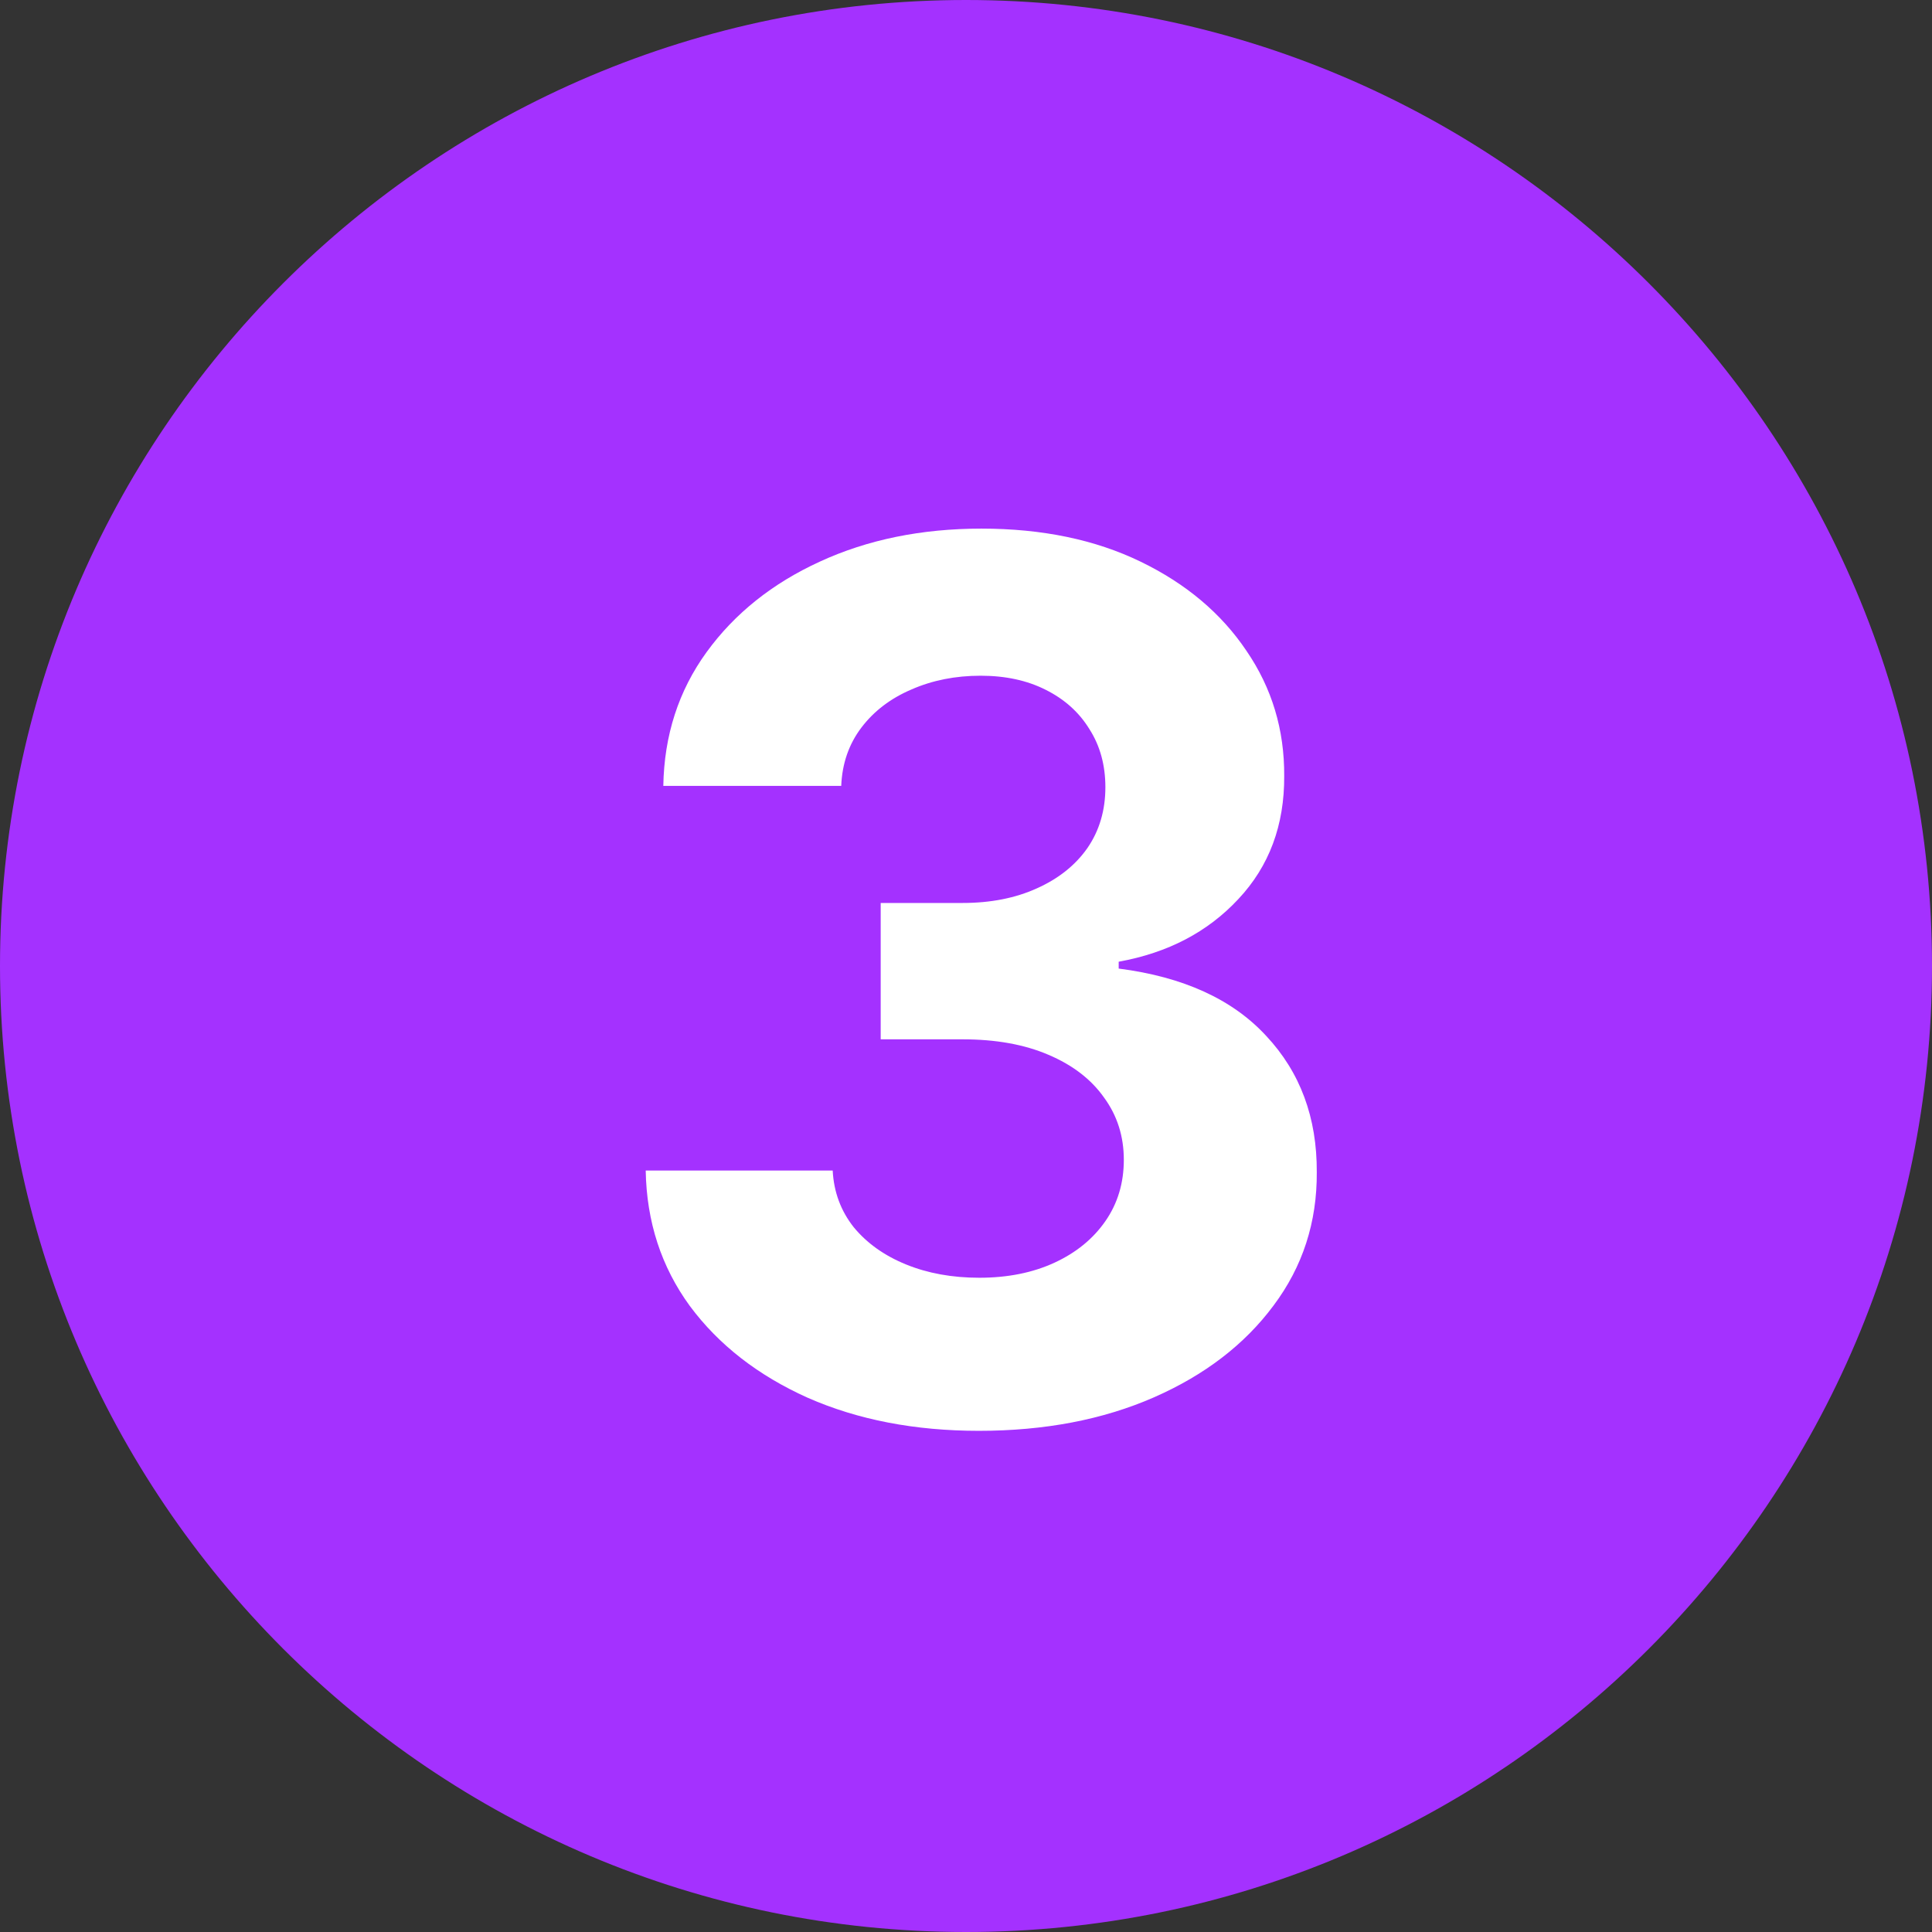 <svg width="64" height="64" viewBox="0 0 64 64" fill="none" xmlns="http://www.w3.org/2000/svg">
<rect x="0" y="0" width="64" height="64" fill="#333333" stroke="none"/>
<g clip-path="url(#clip0_16_319)">
<path fill-rule="evenodd" clip-rule="evenodd" d="M32 0C14.35 0 0 14.35 0 32C0 49.65 14.35 64 32 64C49.65 64 64 49.65 64 32C64 14.35 49.65 0 32 0Z" fill="#A431FF"/>
<path d="M32.427 47.398C30.306 47.398 28.417 47.033 26.76 46.304C25.112 45.565 23.81 44.552 22.853 43.264C21.906 41.967 21.419 40.471 21.39 38.776H27.584C27.621 39.486 27.853 40.111 28.279 40.651C28.715 41.181 29.293 41.593 30.012 41.886C30.732 42.18 31.542 42.327 32.441 42.327C33.379 42.327 34.208 42.161 34.927 41.83C35.647 41.498 36.21 41.039 36.617 40.452C37.025 39.865 37.228 39.188 37.228 38.42C37.228 37.644 37.011 36.957 36.575 36.361C36.149 35.755 35.533 35.281 34.728 34.94C33.933 34.599 32.986 34.429 31.887 34.429H29.174V29.912H31.887C32.816 29.912 33.635 29.751 34.345 29.429C35.065 29.107 35.623 28.662 36.021 28.094C36.419 27.516 36.617 26.844 36.617 26.077C36.617 25.348 36.442 24.708 36.092 24.159C35.751 23.6 35.268 23.165 34.643 22.852C34.028 22.54 33.308 22.384 32.484 22.384C31.651 22.384 30.888 22.535 30.197 22.838C29.506 23.132 28.952 23.553 28.535 24.102C28.119 24.651 27.896 25.296 27.867 26.034H21.973C22.001 24.358 22.479 22.881 23.407 21.602C24.335 20.324 25.585 19.325 27.157 18.605C28.739 17.876 30.524 17.511 32.512 17.511C34.52 17.511 36.277 17.876 37.782 18.605C39.288 19.334 40.458 20.319 41.291 21.56C42.134 22.791 42.55 24.173 42.541 25.707C42.55 27.336 42.044 28.695 41.021 29.784C40.008 30.873 38.687 31.564 37.058 31.858V32.085C39.198 32.36 40.827 33.103 41.944 34.315C43.071 35.518 43.63 37.024 43.62 38.832C43.63 40.49 43.152 41.962 42.186 43.25C41.229 44.538 39.908 45.551 38.223 46.29C36.537 47.028 34.605 47.398 32.427 47.398Z" fill="white"/>
</g>
<defs>
<clipPath id="clip0_16_319">
<rect width="64" height="64" fill="white"/>
</clipPath>
</defs>
</svg>
